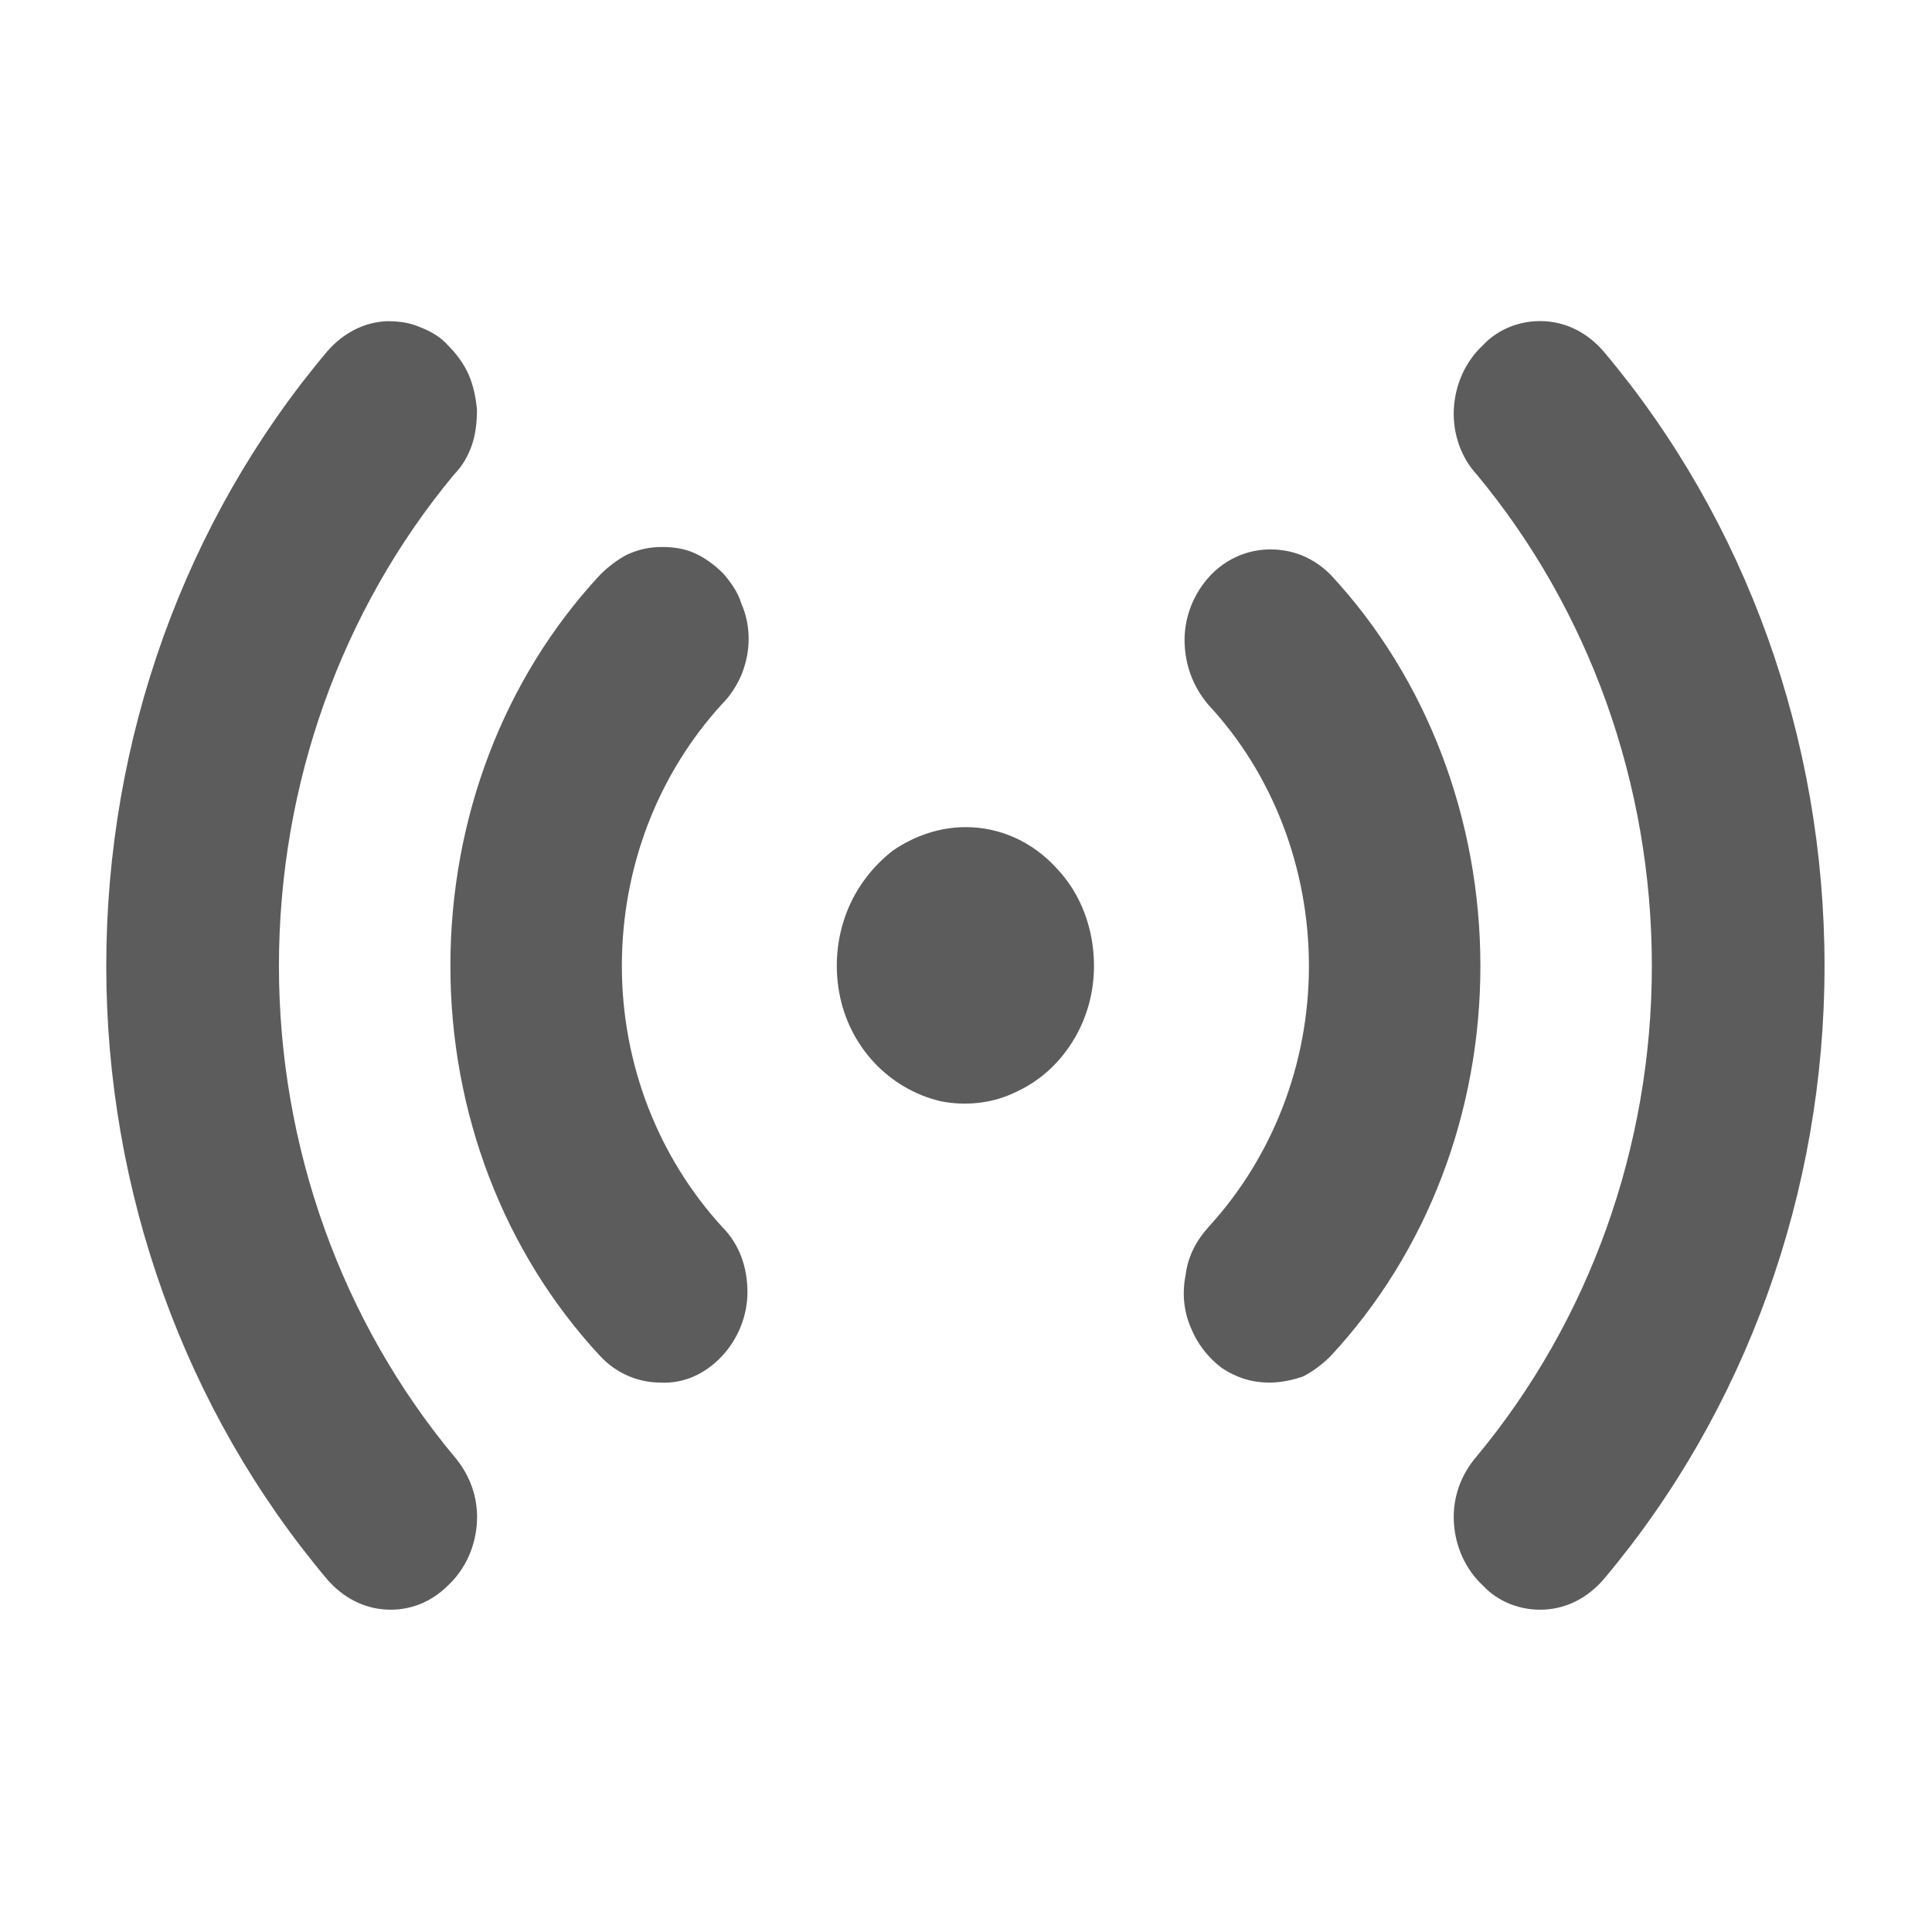 <svg width="16" height="16" viewBox="0 0 16 16" fill="none" xmlns="http://www.w3.org/2000/svg" xmlns:xlink="http://www.w3.org/1999/xlink">
	<desc>
			Created with Pixso.
	</desc>
	<defs>
		<clipPath id="clip993_5531">
			<rect id="stream 1" rx="0" width="15" height="15" transform="translate(0.5 0.5)" fill="white" fill-opacity="0"/>
		</clipPath>
	</defs>
	<rect id="stream 1" rx="0" width="15" height="15" transform="translate(0.5 0.5)" fill="#FFFFFF" fill-opacity="0"/>
	<g clip-path="url(#clip993_5531)">
		<path id="signal-stream" d="M10.51 11.45C10.37 11.45 10.24 11.41 10.12 11.33C10 11.24 9.91 11.12 9.86 10.99C9.8 10.85 9.79 10.7 9.82 10.55C9.84 10.4 9.91 10.27 10.01 10.16C10.54 9.58 10.84 8.81 10.84 8C10.84 7.19 10.54 6.41 10.01 5.84C9.88 5.69 9.81 5.5 9.81 5.3C9.81 5.1 9.89 4.91 10.02 4.77C10.15 4.63 10.33 4.55 10.52 4.55C10.71 4.55 10.88 4.62 11.02 4.76C11.82 5.62 12.26 6.79 12.26 8C12.26 9.21 11.82 10.37 11.02 11.23C10.95 11.3 10.87 11.36 10.79 11.4C10.7 11.43 10.61 11.45 10.51 11.45ZM5.98 11.23C6.11 11.09 6.19 10.9 6.19 10.7C6.19 10.49 6.12 10.3 5.98 10.16C5.45 9.58 5.15 8.81 5.15 8C5.15 7.18 5.45 6.41 5.98 5.83C6.05 5.76 6.1 5.68 6.14 5.59C6.18 5.49 6.2 5.39 6.2 5.29C6.2 5.19 6.18 5.09 6.14 5C6.11 4.9 6.05 4.82 5.99 4.75C5.92 4.68 5.84 4.62 5.75 4.58C5.66 4.54 5.57 4.53 5.48 4.53C5.38 4.53 5.29 4.55 5.2 4.59C5.12 4.63 5.04 4.69 4.97 4.76C4.17 5.62 3.73 6.78 3.73 8C3.73 9.21 4.17 10.37 4.97 11.23C5.1 11.37 5.28 11.45 5.47 11.45C5.66 11.46 5.84 11.38 5.98 11.23ZM13.28 13.08C14.46 11.68 15.11 9.87 15.11 8C15.11 6.12 14.46 4.31 13.28 2.91C13.15 2.76 12.98 2.67 12.79 2.66C12.6 2.65 12.41 2.72 12.28 2.86C12.14 2.99 12.05 3.18 12.04 3.39C12.03 3.59 12.1 3.79 12.23 3.93C13.16 5.05 13.68 6.49 13.68 8C13.68 9.5 13.16 10.94 12.23 12.06C12.1 12.21 12.03 12.4 12.04 12.6C12.05 12.81 12.14 13 12.28 13.13C12.41 13.27 12.6 13.34 12.79 13.33C12.98 13.32 13.15 13.23 13.28 13.08ZM3.71 13.13C3.85 13 3.94 12.81 3.95 12.6C3.96 12.4 3.89 12.21 3.76 12.06C2.83 10.94 2.31 9.5 2.31 8C2.31 6.49 2.83 5.05 3.76 3.93C3.83 3.86 3.88 3.77 3.91 3.68C3.94 3.59 3.95 3.49 3.95 3.39C3.94 3.29 3.92 3.19 3.88 3.1C3.84 3.01 3.78 2.93 3.71 2.86C3.65 2.79 3.56 2.74 3.48 2.71C3.39 2.67 3.3 2.66 3.2 2.66C3.01 2.67 2.84 2.76 2.71 2.91C1.53 4.31 0.88 6.12 0.88 8C0.88 9.87 1.53 11.68 2.71 13.08C2.84 13.23 3.01 13.32 3.2 13.33C3.39 13.34 3.57 13.27 3.71 13.13ZM8 6.85C7.78 6.85 7.58 6.92 7.4 7.04C7.23 7.17 7.09 7.35 7.01 7.56C6.93 7.77 6.91 8 6.95 8.22C6.99 8.44 7.09 8.64 7.24 8.8C7.39 8.96 7.58 9.07 7.79 9.12C7.99 9.16 8.21 9.14 8.4 9.05C8.6 8.96 8.76 8.82 8.88 8.63C9 8.44 9.06 8.22 9.06 8C9.06 7.69 8.95 7.4 8.75 7.19C8.55 6.97 8.28 6.85 8 6.85Z" fill="#5C5C5C" fill-opacity="1" fill-rule="nonzero"/>
	</g>
</svg>
